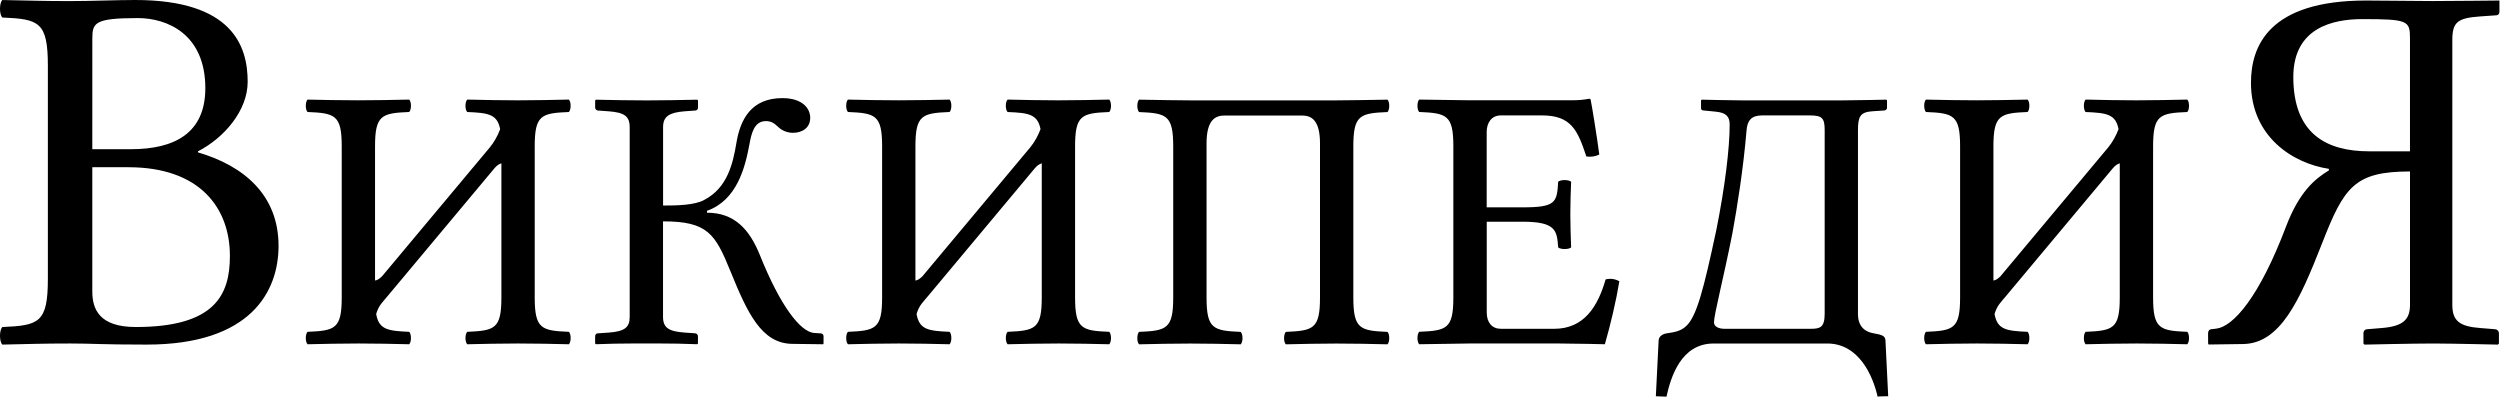 <?xml version="1.0" encoding="UTF-8"?>
<svg xmlns="http://www.w3.org/2000/svg" width="129" height="21" viewBox="0 0 129 21">
	<title>
		ru-wordmark
	</title>
	<g id="Page-1" fill="none" fill-rule="evenodd" stroke="none" stroke-width="1">
		<path id="ru-wordmark" fill="#000" fill-rule="nonzero" d="M89.837,5.179 L95.121,5.179 C95.728,5.179 97.329,5.142 97.329,5.142 L97.37,5.179 L97.37,5.549 C97.37,5.665 97.29,5.697 97.207,5.703 L96.62,5.741 C95.969,5.784 95.871,6.033 95.871,6.735 L95.871,16.207 C95.871,16.926 96.326,17.141 96.683,17.199 C97.121,17.272 97.278,17.337 97.29,17.569 L97.431,20.447 C96.885,20.447 96.885,20.468 96.885,20.468 C96.641,19.379 95.912,17.725 94.291,17.725 L88.421,17.725 C86.739,17.725 86.213,19.457 85.99,20.468 L85.442,20.447 L85.585,17.569 C85.599,17.337 85.811,17.228 86.011,17.199 C86.407,17.14 86.731,17.093 87.023,16.81 C87.553,16.304 87.915,14.903 88.562,11.869 C89.007,9.652 89.251,7.649 89.251,6.423 C89.251,6.015 89.067,5.814 88.541,5.763 L87.934,5.703 C87.832,5.703 87.773,5.665 87.773,5.586 L87.773,5.179 L87.814,5.142 C87.814,5.142 89.231,5.179 89.837,5.179 Z M125.516,0.054 C126.353,0.054 128.971,0.027 128.971,0.027 L128.971,0.602 C128.971,0.711 128.917,0.791 128.784,0.791 L127.972,0.848 C126.838,0.93 126.54,1.123 126.54,2.053 L126.54,15.723 C126.54,16.546 126.894,16.847 127.999,16.928 L128.728,16.986 C128.835,16.986 128.945,17.067 128.945,17.204 L128.945,17.725 L128.891,17.782 C128.891,17.782 126.732,17.73 125.627,17.725 L125.49,17.725 C124.517,17.725 122.008,17.782 122.008,17.782 L121.954,17.725 L121.954,17.204 C121.954,17.067 122.035,16.986 122.171,16.986 L122.871,16.928 C124.007,16.842 124.356,16.491 124.356,15.723 L124.356,8.848 C121.495,8.848 120.956,9.642 119.822,12.548 C118.66,15.519 117.662,17.722 115.746,17.752 L113.966,17.777 L113.939,17.722 L113.936,17.203 C113.936,17.066 114.016,16.985 114.124,16.985 L114.365,16.957 C115.23,16.849 116.569,15.357 117.957,11.696 C118.632,9.916 119.441,9.23 120.171,8.793 L120.171,8.712 C118.335,8.438 116.15,7.068 116.15,4.273 C116.15,2.382 117.067,0.027 122.088,0.027 C123.032,0.027 124.624,0.054 125.516,0.054 Z M6.976,3.41060513e-13 C11.998,3.41060513e-13 12.78,2.382 12.78,4.218 C12.78,5.705 11.569,7.113 10.216,7.808 L10.216,7.863 C12.566,8.549 14.373,10.053 14.373,12.685 C14.373,15.039 12.943,17.781 7.572,17.781 C5.17,17.781 4.792,17.724 3.631,17.724 C2.255,17.724 1.444,17.752 0.121,17.781 C-0.041,17.616 -0.041,17.04 0.121,16.875 C2.011,16.794 2.47,16.657 2.47,14.384 L2.47,3.397 C2.47,1.124 2.011,0.986 0.121,0.904 C-0.041,0.741 -0.041,0.165 0.121,0.001 C1.472,0.027 2.253,0.056 3.603,0.056 C4.763,0.055 6.032,3.41060513e-13 6.976,3.41060513e-13 Z M71.594,5.142 C71.715,5.256 71.715,5.666 71.594,5.782 C70.175,5.841 69.832,5.938 69.832,7.553 L69.832,15.354 C69.832,16.969 70.175,17.066 71.594,17.125 C71.715,17.241 71.715,17.65 71.594,17.767 C70.602,17.746 69.993,17.727 68.96,17.727 C67.948,17.727 67.361,17.748 66.35,17.767 C66.228,17.651 66.228,17.242 66.35,17.125 C67.766,17.066 68.112,16.97 68.112,15.354 L68.112,7.398 C68.112,6.193 67.666,5.96 67.18,5.96 L63.191,5.96 C62.706,5.96 62.258,6.191 62.258,7.398 L62.258,15.354 C62.258,16.969 62.602,17.066 64.02,17.125 C64.144,17.241 64.144,17.65 64.02,17.767 C63.008,17.746 62.42,17.727 61.41,17.727 C60.377,17.727 59.769,17.748 58.776,17.767 C58.656,17.651 58.656,17.242 58.776,17.125 C60.194,17.066 60.538,16.97 60.538,15.354 L60.538,7.553 C60.538,5.94 60.194,5.84 58.776,5.782 C58.656,5.667 58.656,5.257 58.776,5.142 C59.789,5.161 60.922,5.179 61.389,5.179 L68.981,5.179 C69.528,5.179 70.582,5.159 71.594,5.142 Z M57.236,5.138 C57.358,5.253 57.358,5.663 57.236,5.78 C55.819,5.838 55.474,5.935 55.474,7.551 L55.474,15.351 C55.474,16.967 55.819,17.065 57.236,17.122 C57.358,17.236 57.358,17.647 57.236,17.764 C56.224,17.744 55.636,17.724 54.626,17.724 C53.593,17.724 52.984,17.745 51.993,17.764 C51.871,17.648 51.871,17.237 51.993,17.122 C53.41,17.062 53.755,16.967 53.755,15.351 L53.755,8.426 C53.605,8.475 53.501,8.563 53.401,8.678 L47.873,15.293 C47.636,15.584 47.434,15.74 47.294,16.202 C47.438,17.006 47.889,17.075 48.998,17.122 C49.12,17.238 49.12,17.647 48.998,17.764 C47.986,17.743 47.398,17.724 46.386,17.724 C45.353,17.724 44.746,17.745 43.755,17.764 C43.633,17.648 43.633,17.239 43.755,17.122 C45.172,17.063 45.517,16.967 45.517,15.351 L45.517,7.55 C45.517,5.937 45.172,5.837 43.755,5.779 C43.633,5.664 43.633,5.254 43.755,5.139 C44.767,5.158 45.355,5.176 46.367,5.176 C47.4,5.176 48.007,5.156 48.998,5.139 C49.12,5.253 49.12,5.663 48.998,5.779 C47.581,5.838 47.236,5.936 47.236,7.55 L47.236,14.474 C47.33,14.469 47.447,14.403 47.594,14.261 L53.157,7.608 C53.386,7.332 53.575,6.979 53.691,6.664 C53.541,5.894 53.087,5.824 51.992,5.78 C51.87,5.664 51.87,5.254 51.992,5.138 C53.005,5.158 53.593,5.177 54.603,5.177 C55.636,5.177 56.245,5.156 57.236,5.138 Z M112.862,5.138 C112.984,5.253 112.984,5.663 112.862,5.78 C111.445,5.838 111.1,5.935 111.1,7.551 L111.1,15.351 C111.1,16.967 111.445,17.065 112.862,17.122 C112.984,17.236 112.984,17.647 112.862,17.764 C111.849,17.744 111.261,17.724 110.249,17.724 C109.219,17.724 108.609,17.745 107.618,17.764 C107.498,17.648 107.498,17.237 107.618,17.122 C109.034,17.062 109.38,16.967 109.38,15.351 L109.38,8.426 C109.228,8.475 109.124,8.563 109.026,8.678 L103.496,15.293 C103.261,15.584 103.058,15.74 102.918,16.202 C103.064,17.006 103.514,17.075 104.624,17.122 C104.745,17.238 104.745,17.647 104.624,17.764 C103.611,17.743 103.022,17.724 102.013,17.724 C100.98,17.724 100.371,17.745 99.379,17.764 C99.258,17.648 99.258,17.239 99.379,17.122 C100.797,17.063 101.141,16.967 101.141,15.351 L101.141,7.55 C101.141,5.937 100.797,5.837 99.379,5.779 C99.258,5.664 99.258,5.254 99.379,5.139 C100.392,5.158 100.98,5.176 101.99,5.176 C103.022,5.176 103.632,5.156 104.624,5.139 C104.745,5.253 104.745,5.663 104.624,5.779 C103.206,5.838 102.861,5.936 102.861,7.55 L102.861,14.474 C102.956,14.469 103.072,14.403 103.219,14.261 L108.782,7.608 C109.011,7.332 109.198,6.979 109.317,6.664 C109.168,5.894 108.713,5.824 107.618,5.78 C107.498,5.664 107.498,5.254 107.618,5.138 C108.63,5.158 109.219,5.177 110.23,5.177 C111.261,5.177 111.871,5.156 112.862,5.138 Z M29.354,5.138 C29.474,5.253 29.474,5.663 29.354,5.78 C27.936,5.838 27.591,5.935 27.591,7.551 L27.591,15.351 C27.593,16.967 27.936,17.065 29.355,17.122 C29.476,17.236 29.476,17.647 29.355,17.764 C28.341,17.744 27.755,17.724 26.742,17.724 C25.709,17.724 25.102,17.745 24.11,17.764 C23.988,17.648 23.988,17.237 24.11,17.122 C25.527,17.062 25.872,16.967 25.872,15.351 L25.872,8.426 C25.721,8.475 25.617,8.563 25.518,8.678 L19.988,15.293 C19.752,15.584 19.549,15.74 19.41,16.202 C19.553,17.006 20.005,17.075 21.114,17.122 C21.236,17.238 21.236,17.647 21.114,17.764 C20.102,17.743 19.515,17.724 18.503,17.724 C17.47,17.724 16.863,17.745 15.87,17.764 C15.749,17.648 15.749,17.239 15.87,17.122 C17.288,17.063 17.633,16.967 17.633,15.351 L17.633,7.55 C17.633,5.937 17.288,5.837 15.87,5.779 C15.749,5.664 15.749,5.254 15.87,5.139 C16.884,5.158 17.471,5.176 18.483,5.176 C19.515,5.176 20.122,5.156 21.114,5.139 C21.236,5.253 21.236,5.663 21.114,5.779 C19.698,5.838 19.352,5.936 19.352,7.55 L19.352,14.474 C19.445,14.469 19.562,14.403 19.71,14.261 L25.274,7.608 C25.503,7.332 25.692,6.979 25.808,6.664 C25.659,5.894 25.203,5.824 24.11,5.78 C23.988,5.664 23.988,5.254 24.11,5.138 C25.122,5.158 25.709,5.177 26.721,5.177 C27.753,5.177 28.361,5.156 29.354,5.138 Z M40.37,5.063 C41.443,5.063 41.807,5.626 41.807,6.074 C41.807,6.638 41.343,6.853 40.916,6.853 C40.654,6.853 40.37,6.756 40.166,6.561 C39.944,6.346 39.782,6.249 39.519,6.249 C38.911,6.249 38.772,6.892 38.669,7.454 C38.446,8.661 38.02,10.332 36.481,10.878 L36.481,10.976 C37.879,10.976 38.669,11.811 39.215,13.175 C40.27,15.799 41.3,17.123 42.008,17.181 L42.333,17.201 C42.434,17.201 42.495,17.259 42.495,17.354 L42.495,17.724 L42.474,17.764 L40.874,17.743 C39.294,17.723 38.566,16.147 37.696,14.008 C36.904,12.065 36.522,11.422 34.212,11.422 L34.212,16.344 C34.212,16.925 34.517,17.099 35.327,17.161 L35.852,17.197 C35.934,17.197 36.014,17.257 36.014,17.352 L36.014,17.723 L35.974,17.762 C35.245,17.733 34.732,17.725 34.094,17.724 L32.607,17.724 C31.991,17.726 31.458,17.734 30.75,17.762 L30.709,17.723 L30.709,17.354 L30.71,17.354 C30.71,17.257 30.771,17.2 30.852,17.2 L31.398,17.163 C32.249,17.101 32.492,16.889 32.492,16.346 L32.492,6.561 C32.492,5.977 32.188,5.802 31.398,5.743 L30.872,5.705 C30.791,5.705 30.71,5.646 30.71,5.551 L30.71,5.181 L30.752,5.144 C31.765,5.163 32.371,5.181 33.383,5.181 C34.397,5.181 34.983,5.161 35.975,5.144 L36.017,5.181 L36.017,5.551 C36.017,5.649 35.956,5.705 35.855,5.705 L35.328,5.743 C34.519,5.805 34.215,6.016 34.215,6.561 L34.215,10.606 C34.944,10.606 35.855,10.587 36.34,10.315 C37.535,9.692 37.819,8.448 38.001,7.359 C38.203,6.155 38.77,5.063 40.37,5.063 Z M81.999,5.097 C82.061,5.097 82.079,5.118 82.079,5.157 C82.12,5.312 82.424,7.178 82.523,7.975 C82.326,8.069 82.106,8.109 81.856,8.075 C81.41,6.733 81.085,5.955 79.567,5.955 L77.442,5.955 C76.957,5.955 76.713,6.343 76.713,6.809 L76.713,10.699 L78.555,10.699 C80.281,10.701 80.341,10.45 80.401,9.379 C80.523,9.263 80.948,9.263 81.07,9.379 C81.049,9.965 81.029,10.39 81.029,11.053 C81.029,11.713 81.05,12.082 81.07,12.766 C80.948,12.879 80.523,12.879 80.401,12.766 C80.341,11.89 80.281,11.44 78.559,11.44 L76.716,11.44 L76.716,16.128 C76.716,16.654 76.999,16.966 77.445,16.966 L80.2,16.966 C81.737,16.966 82.448,15.817 82.85,14.417 C83.118,14.354 83.349,14.396 83.559,14.514 C83.397,15.506 83.094,16.79 82.811,17.763 C82.811,17.763 81.348,17.727 80.369,17.723 L75.822,17.724 C75.558,17.727 74.129,17.746 73.231,17.763 C73.111,17.647 73.111,17.237 73.231,17.12 C74.65,17.062 74.993,16.966 74.993,15.35 L74.993,7.549 C74.993,5.935 74.65,5.837 73.231,5.778 C73.111,5.663 73.111,5.253 73.231,5.138 C74.246,5.157 75.844,5.175 75.844,5.175 L81.007,5.175 C81.493,5.175 81.654,5.155 81.999,5.097 Z M93.403,5.956 L90.912,5.956 C90.367,5.956 90.163,6.229 90.123,6.715 C89.959,8.679 89.638,10.701 89.394,12.025 C88.948,14.3 88.442,16.227 88.442,16.634 C88.442,16.867 88.707,16.966 88.99,16.966 L93.424,16.966 C93.909,16.966 94.153,16.906 94.153,16.187 L94.153,6.713 C94.153,6.11 94.031,5.956 93.403,5.956 Z M6.627,8.629 L4.763,8.629 L4.763,15.038 C4.763,15.943 5.114,16.874 7.005,16.874 C11.107,16.874 11.863,15.205 11.863,13.203 C11.863,10.739 10.323,8.629 6.627,8.629 Z M121.898,0.986 C120.386,0.986 118.335,1.424 118.335,3.971 C118.335,6.875 120.01,7.808 122.249,7.808 L124.355,7.808 L124.355,1.974 C124.355,1.067 124.248,0.986 121.898,0.986 Z M7.112,0.933 C4.842,0.933 4.766,1.187 4.764,2.022 L4.763,7.698 L6.761,7.698 C9.002,7.698 10.595,6.875 10.595,4.55 C10.595,1.754 8.623,0.933 7.112,0.933 Z"/>
	</g>
</svg>
